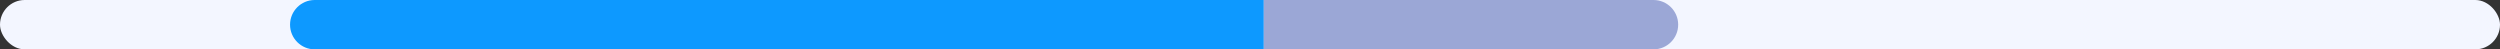 <svg width="304" height="6" viewBox="0 0 304 6" fill="none" xmlns="http://www.w3.org/2000/svg">
<rect x="0" y="0" width="304" height="6" fill="#333333" stroke="none"/>
<rect width="304" height="6" rx="3" fill="#F3F6FF"/>
<path d="M35.27 3C35.27 1.343 36.614 0 38.27 0H153.679V6H38.27C36.614 6 35.27 4.657 35.27 3Z" fill="#0D99FF"/>
<path d="M204.066 3C204.066 4.657 202.723 6 201.066 6L153.68 6L153.68 -1.5792e-10L201.066 4.9329e-06C202.723 5.10538e-06 204.066 1.343 204.066 3Z" fill="#9BA7D6"/>
</svg>
